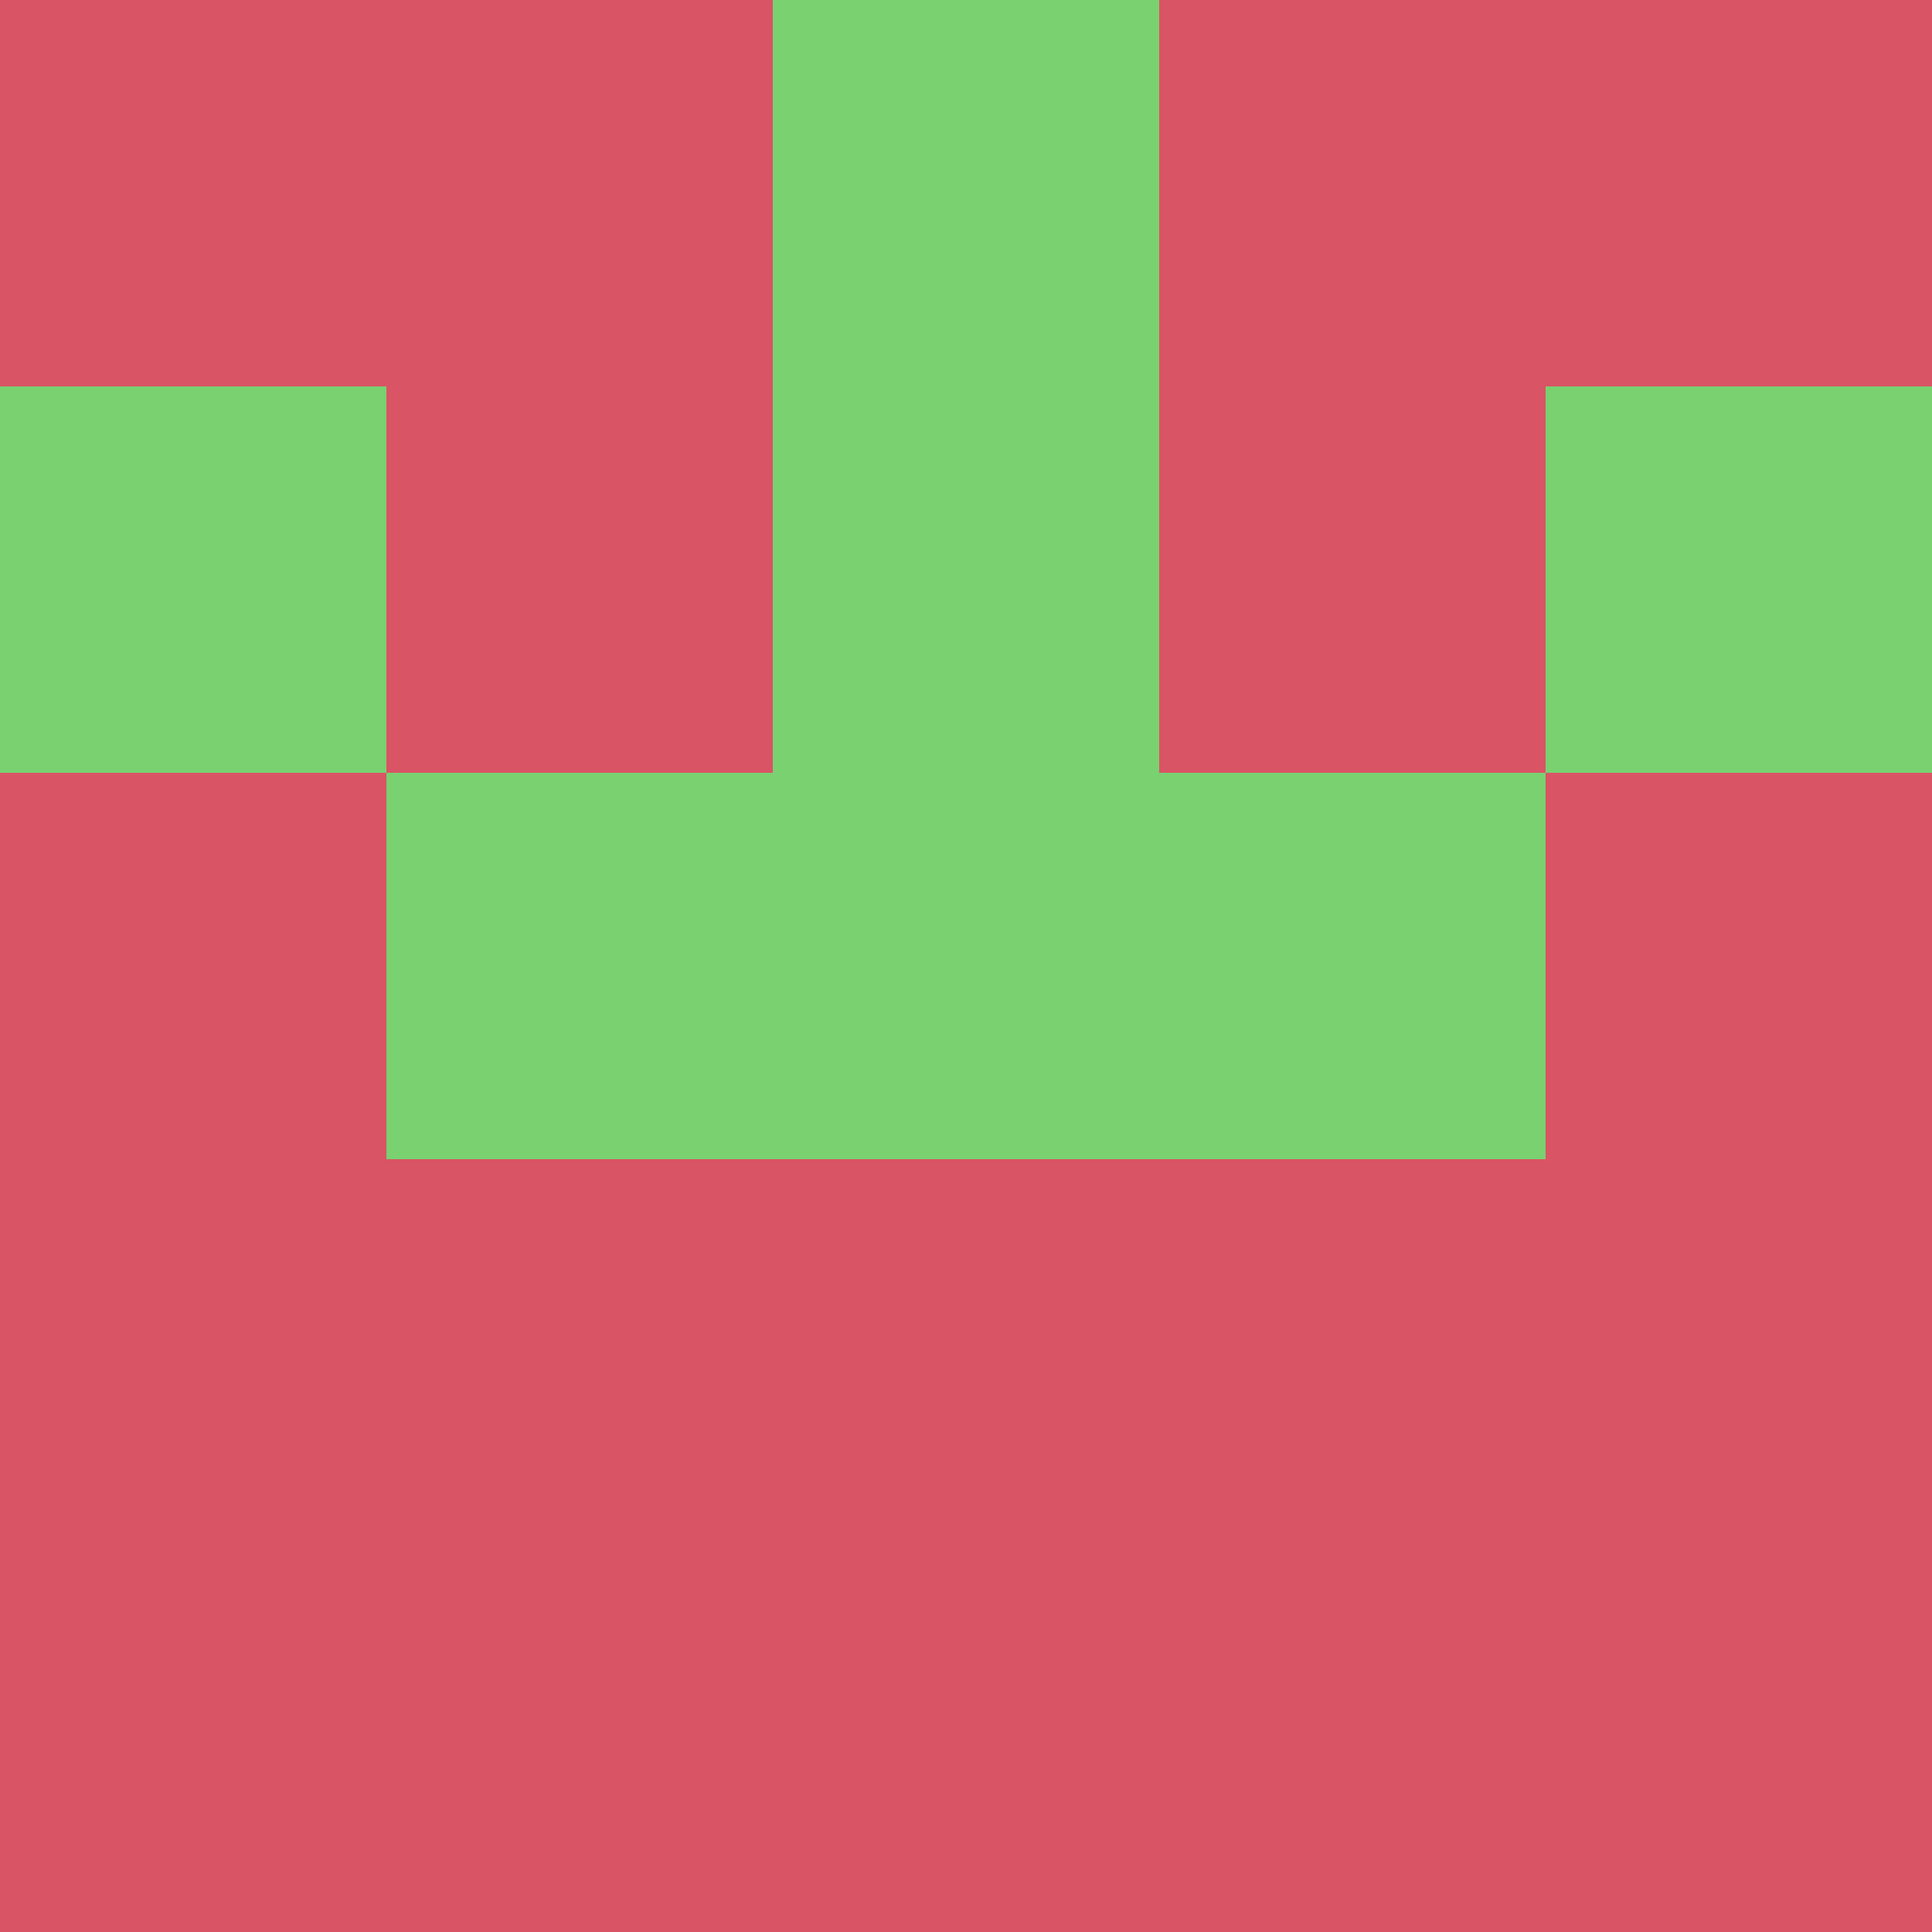 <?xml version="1.0" encoding="utf-8"?>
<!DOCTYPE svg PUBLIC "-//W3C//DTD SVG 20010904//EN"
        "http://www.w3.org/TR/2001/REC-SVG-20010904/DTD/svg10.dtd">

<svg viewBox="0 0 5 5"
     xmlns="http://www.w3.org/2000/svg"
     xmlns:xlink="http://www.w3.org/1999/xlink">

            <rect x ="0" y="0"
          width="1" height="1"
          fill="#D95465"></rect>
        <rect x ="4" y="0"
          width="1" height="1"
          fill="#D95465"></rect>
        <rect x ="1" y="0"
          width="1" height="1"
          fill="#D95465"></rect>
        <rect x ="3" y="0"
          width="1" height="1"
          fill="#D95465"></rect>
        <rect x ="2" y="0"
          width="1" height="1"
          fill="#79D170"></rect>
                <rect x ="0" y="1"
          width="1" height="1"
          fill="#79D170"></rect>
        <rect x ="4" y="1"
          width="1" height="1"
          fill="#79D170"></rect>
        <rect x ="1" y="1"
          width="1" height="1"
          fill="#D95465"></rect>
        <rect x ="3" y="1"
          width="1" height="1"
          fill="#D95465"></rect>
        <rect x ="2" y="1"
          width="1" height="1"
          fill="#79D170"></rect>
                <rect x ="0" y="2"
          width="1" height="1"
          fill="#D95465"></rect>
        <rect x ="4" y="2"
          width="1" height="1"
          fill="#D95465"></rect>
        <rect x ="1" y="2"
          width="1" height="1"
          fill="#79D170"></rect>
        <rect x ="3" y="2"
          width="1" height="1"
          fill="#79D170"></rect>
        <rect x ="2" y="2"
          width="1" height="1"
          fill="#79D170"></rect>
                <rect x ="0" y="3"
          width="1" height="1"
          fill="#D95465"></rect>
        <rect x ="4" y="3"
          width="1" height="1"
          fill="#D95465"></rect>
        <rect x ="1" y="3"
          width="1" height="1"
          fill="#D95465"></rect>
        <rect x ="3" y="3"
          width="1" height="1"
          fill="#D95465"></rect>
        <rect x ="2" y="3"
          width="1" height="1"
          fill="#D95465"></rect>
                <rect x ="0" y="4"
          width="1" height="1"
          fill="#D95465"></rect>
        <rect x ="4" y="4"
          width="1" height="1"
          fill="#D95465"></rect>
        <rect x ="1" y="4"
          width="1" height="1"
          fill="#D95465"></rect>
        <rect x ="3" y="4"
          width="1" height="1"
          fill="#D95465"></rect>
        <rect x ="2" y="4"
          width="1" height="1"
          fill="#D95465"></rect>
        </svg>

